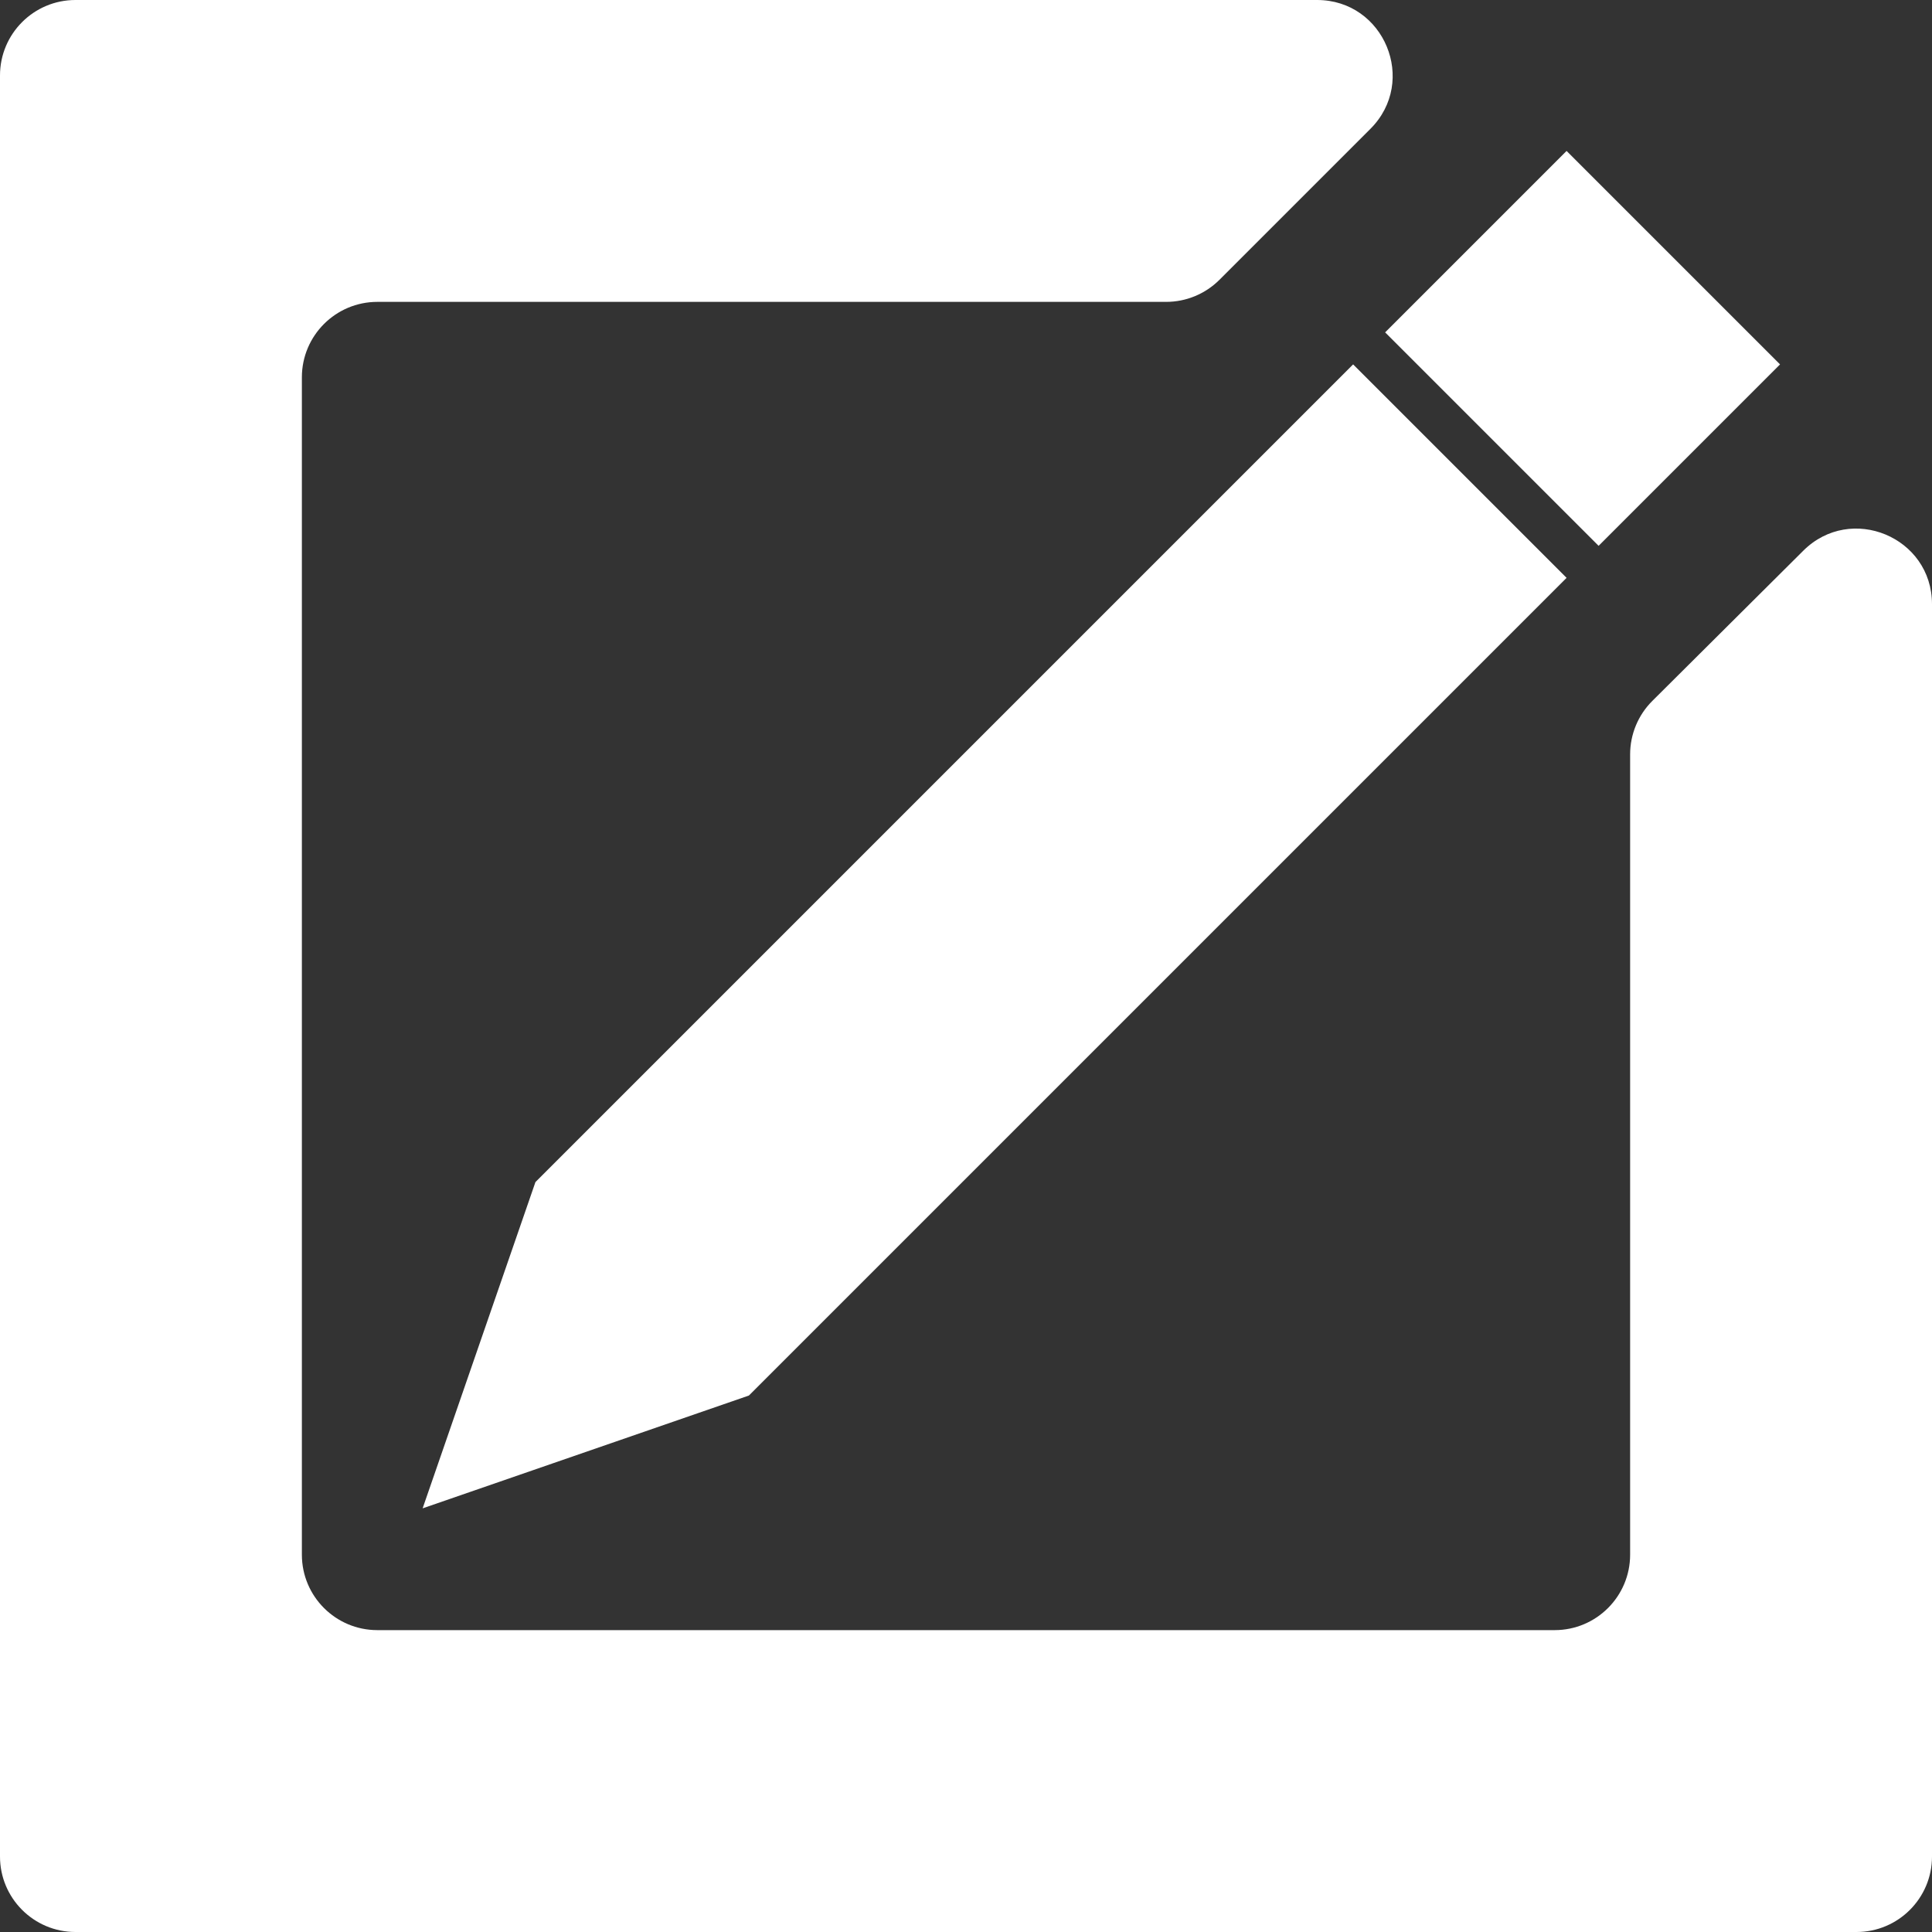 <svg width="128" height="128" viewBox="0 0 128 128" fill="none" xmlns="http://www.w3.org/2000/svg">
<rect x="0" y="0" width="128" height="128" fill="#333333" stroke="none"/>
<g clip-path="url(#clip0_85_2)">
<path fill-rule="evenodd" clip-rule="evenodd" d="M117.932 24.142L103.79 10L91.769 22.021L105.911 36.163L117.932 24.142ZM103.79 38.284L89.648 24.142L35.474 78.316L28 99.932L49.616 92.458L103.79 38.284Z" fill="white"/>
<path fill-rule="evenodd" clip-rule="evenodd" d="M77.259 20C78.585 20 79.856 19.473 80.794 18.536L90.794 8.536C93.944 5.386 91.713 -1.36903e-05 87.259 -1.30254e-05L5 -7.46365e-07C2.239 -3.34159e-07 0 2.239 0 5V123C0 125.761 2.239 128 5 128H123C125.761 128 128 125.761 128 123V40.029C128 35.581 122.627 33.347 119.473 36.485L109.473 46.436C108.53 47.374 108 48.65 108 49.98V103C108 105.762 105.761 108 103 108H25C22.239 108 20 105.762 20 103V25C20 22.239 22.239 20 25 20H77.259Z" fill="white"/>
</g>
<defs>
<clipPath id="clip0_85_2">
<rect width="128" height="128" fill="white"/>
</clipPath>
</defs>
</svg>
